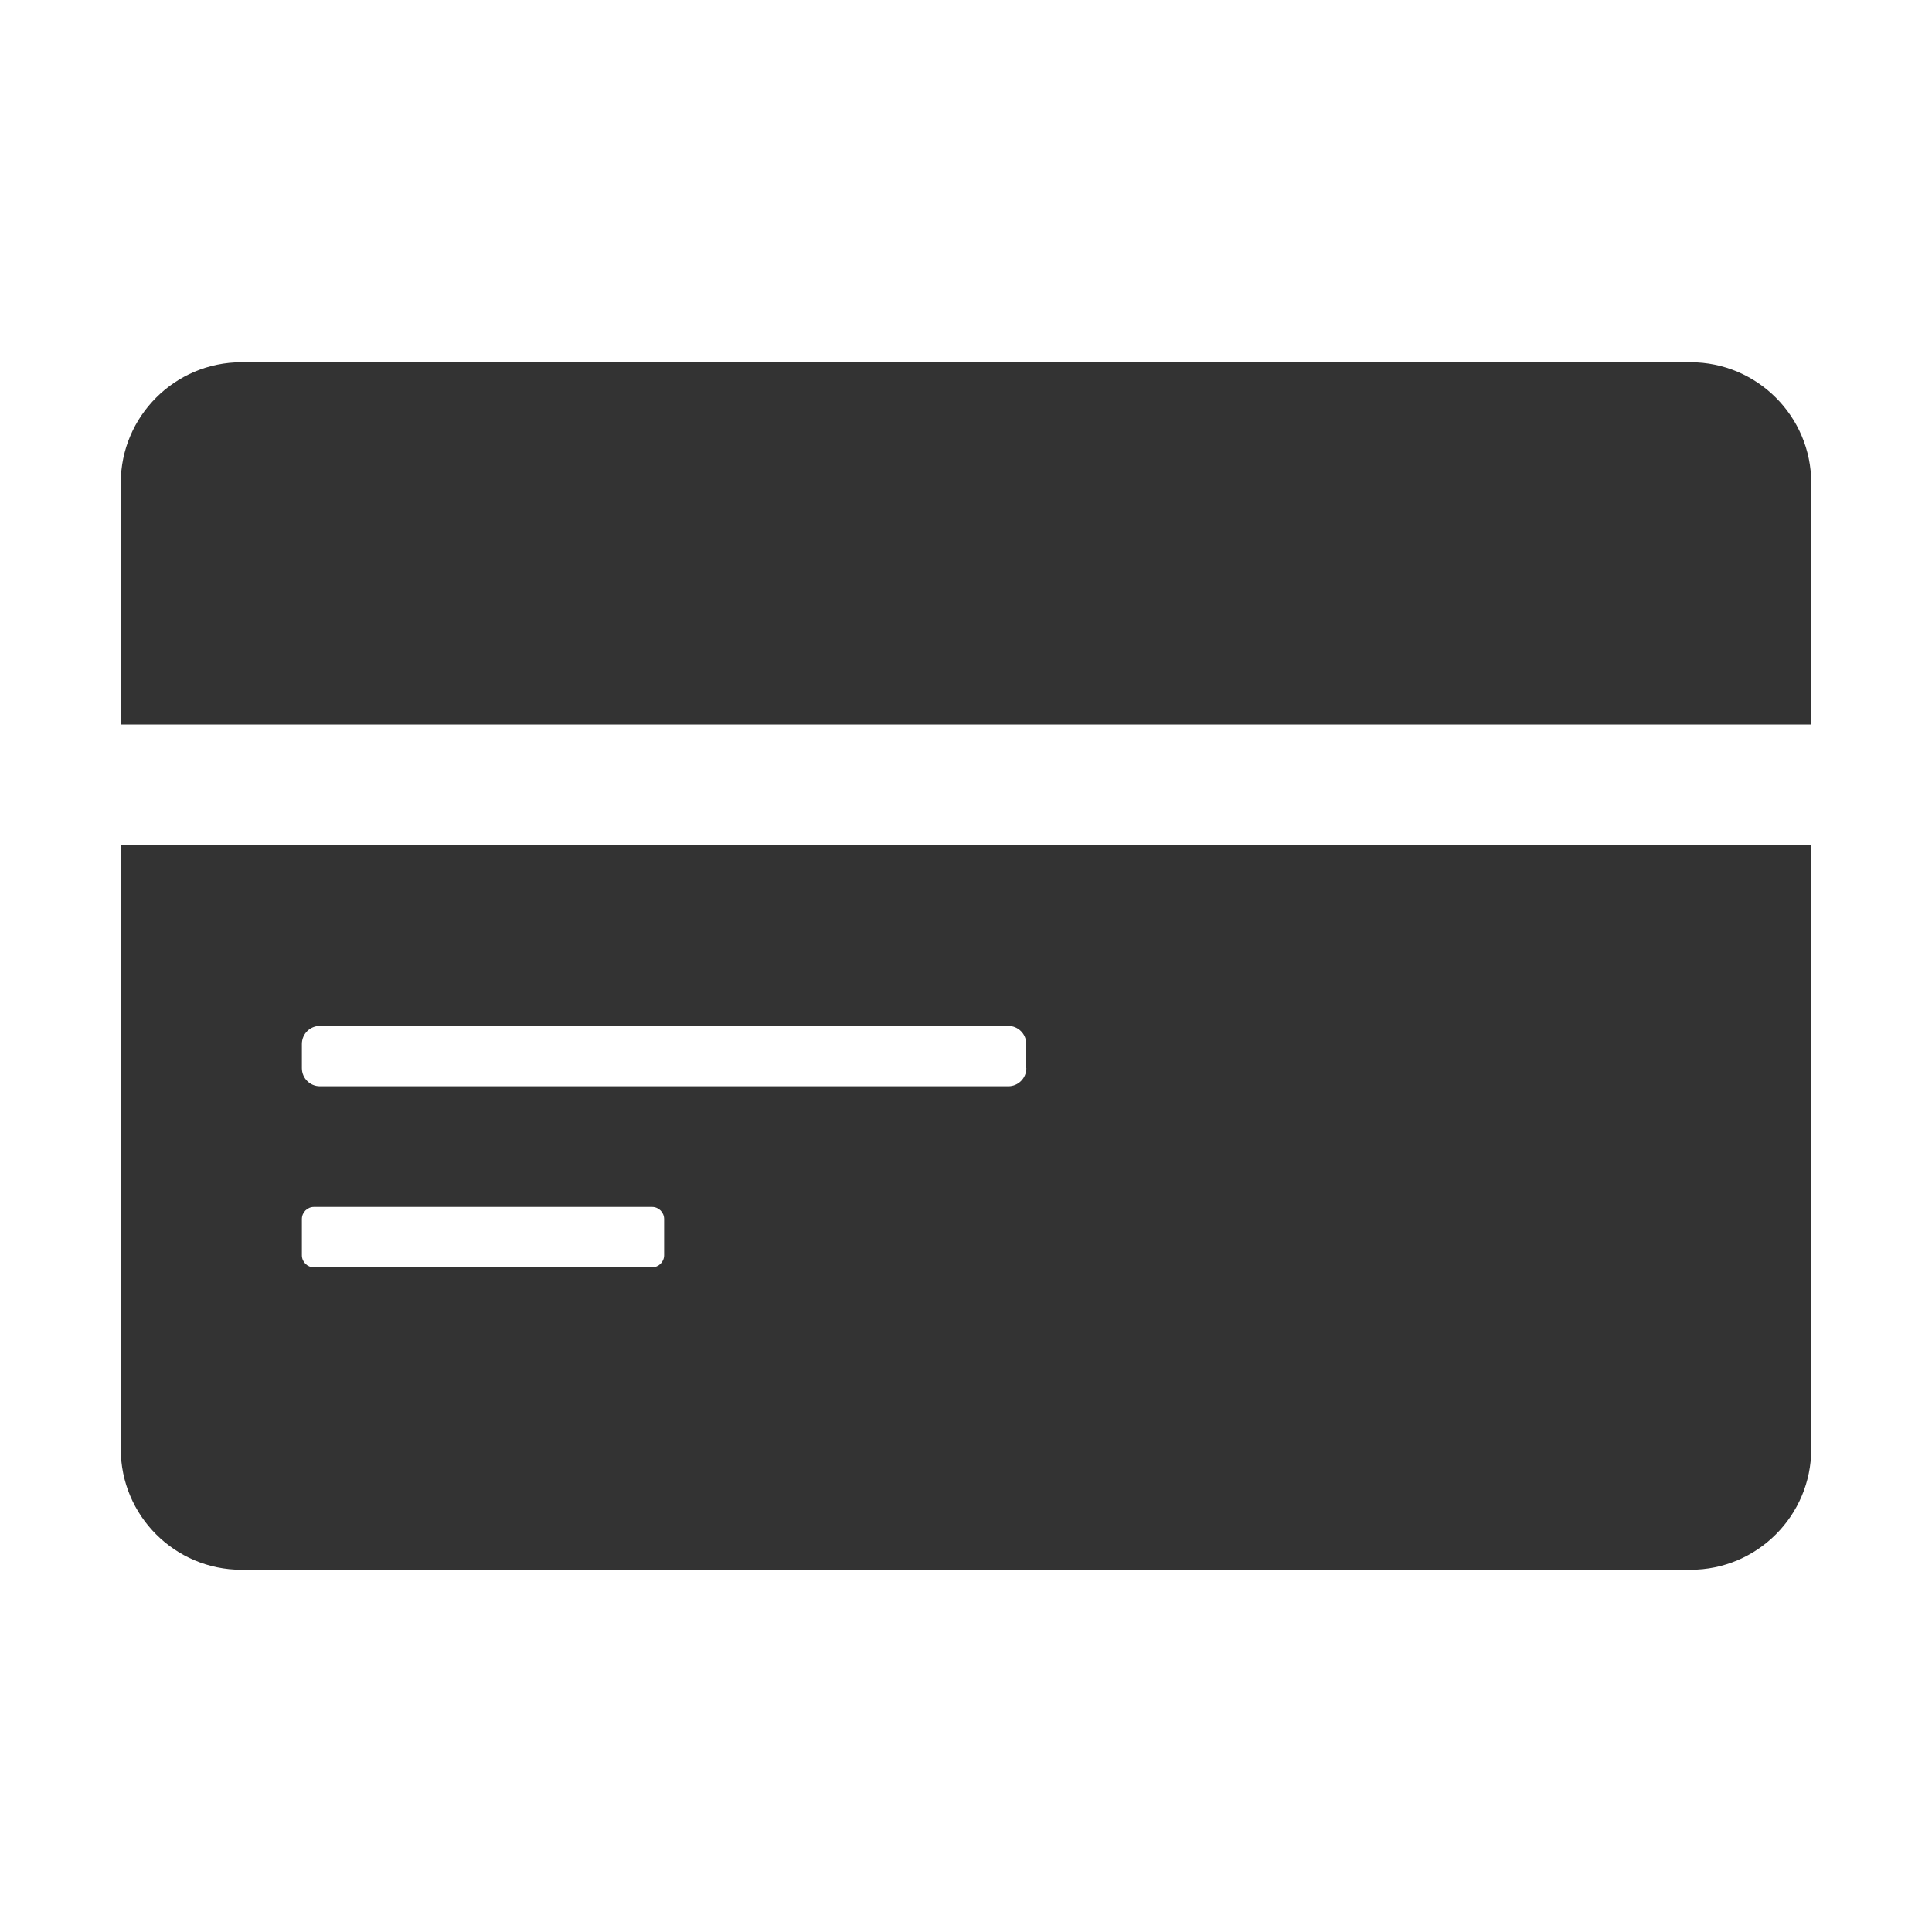 <?xml version="1.0" encoding="utf-8"?>
<!-- Generator: Adobe Illustrator 23.0.0, SVG Export Plug-In . SVG Version: 6.00 Build 0)  -->
<svg version="1.1" id="图层_1" xmlns="http://www.w3.org/2000/svg" xmlns:xlink="http://www.w3.org/1999/xlink" x="0px" y="0px"
	 viewBox="0 0 200 200" style="enable-background:new 0 0 200 200;" xml:space="preserve">
<style type="text/css">
	.st0{fill:#333333;}
</style>
<g>
	<g>
		<path class="st0" d="M175,37.5H25c-6.9,0-12.5,5.6-12.5,12.5v25h175V50C187.5,43.1,181.9,37.5,175,37.5z"/>
	</g>
	<g>
		<g>
			<path class="st0" d="M12.5,87.5V150c0,6.9,5.6,12.5,12.5,12.5h150c6.9,0,12.5-5.6,12.5-12.5V87.5H12.5z M68.75,129.94
				c0,0.69-0.56,1.25-1.25,1.25h-35c-0.69,0-1.25-0.56-1.25-1.25v-3.75c0-0.69,0.56-1.25,1.25-1.25h35c0.69,0,1.25,0.56,1.25,1.25
				V129.94z M106.25,110.57c0,1.04-0.84,1.88-1.87,1.88H33.12c-1.04,0-1.87-0.84-1.87-1.88v-2.5c0-1.04,0.84-1.87,1.87-1.87h71.25
				c1.04,0,1.87,0.84,1.87,1.87V110.57z"/>
		</g>
	</g>
</g>
</svg>
